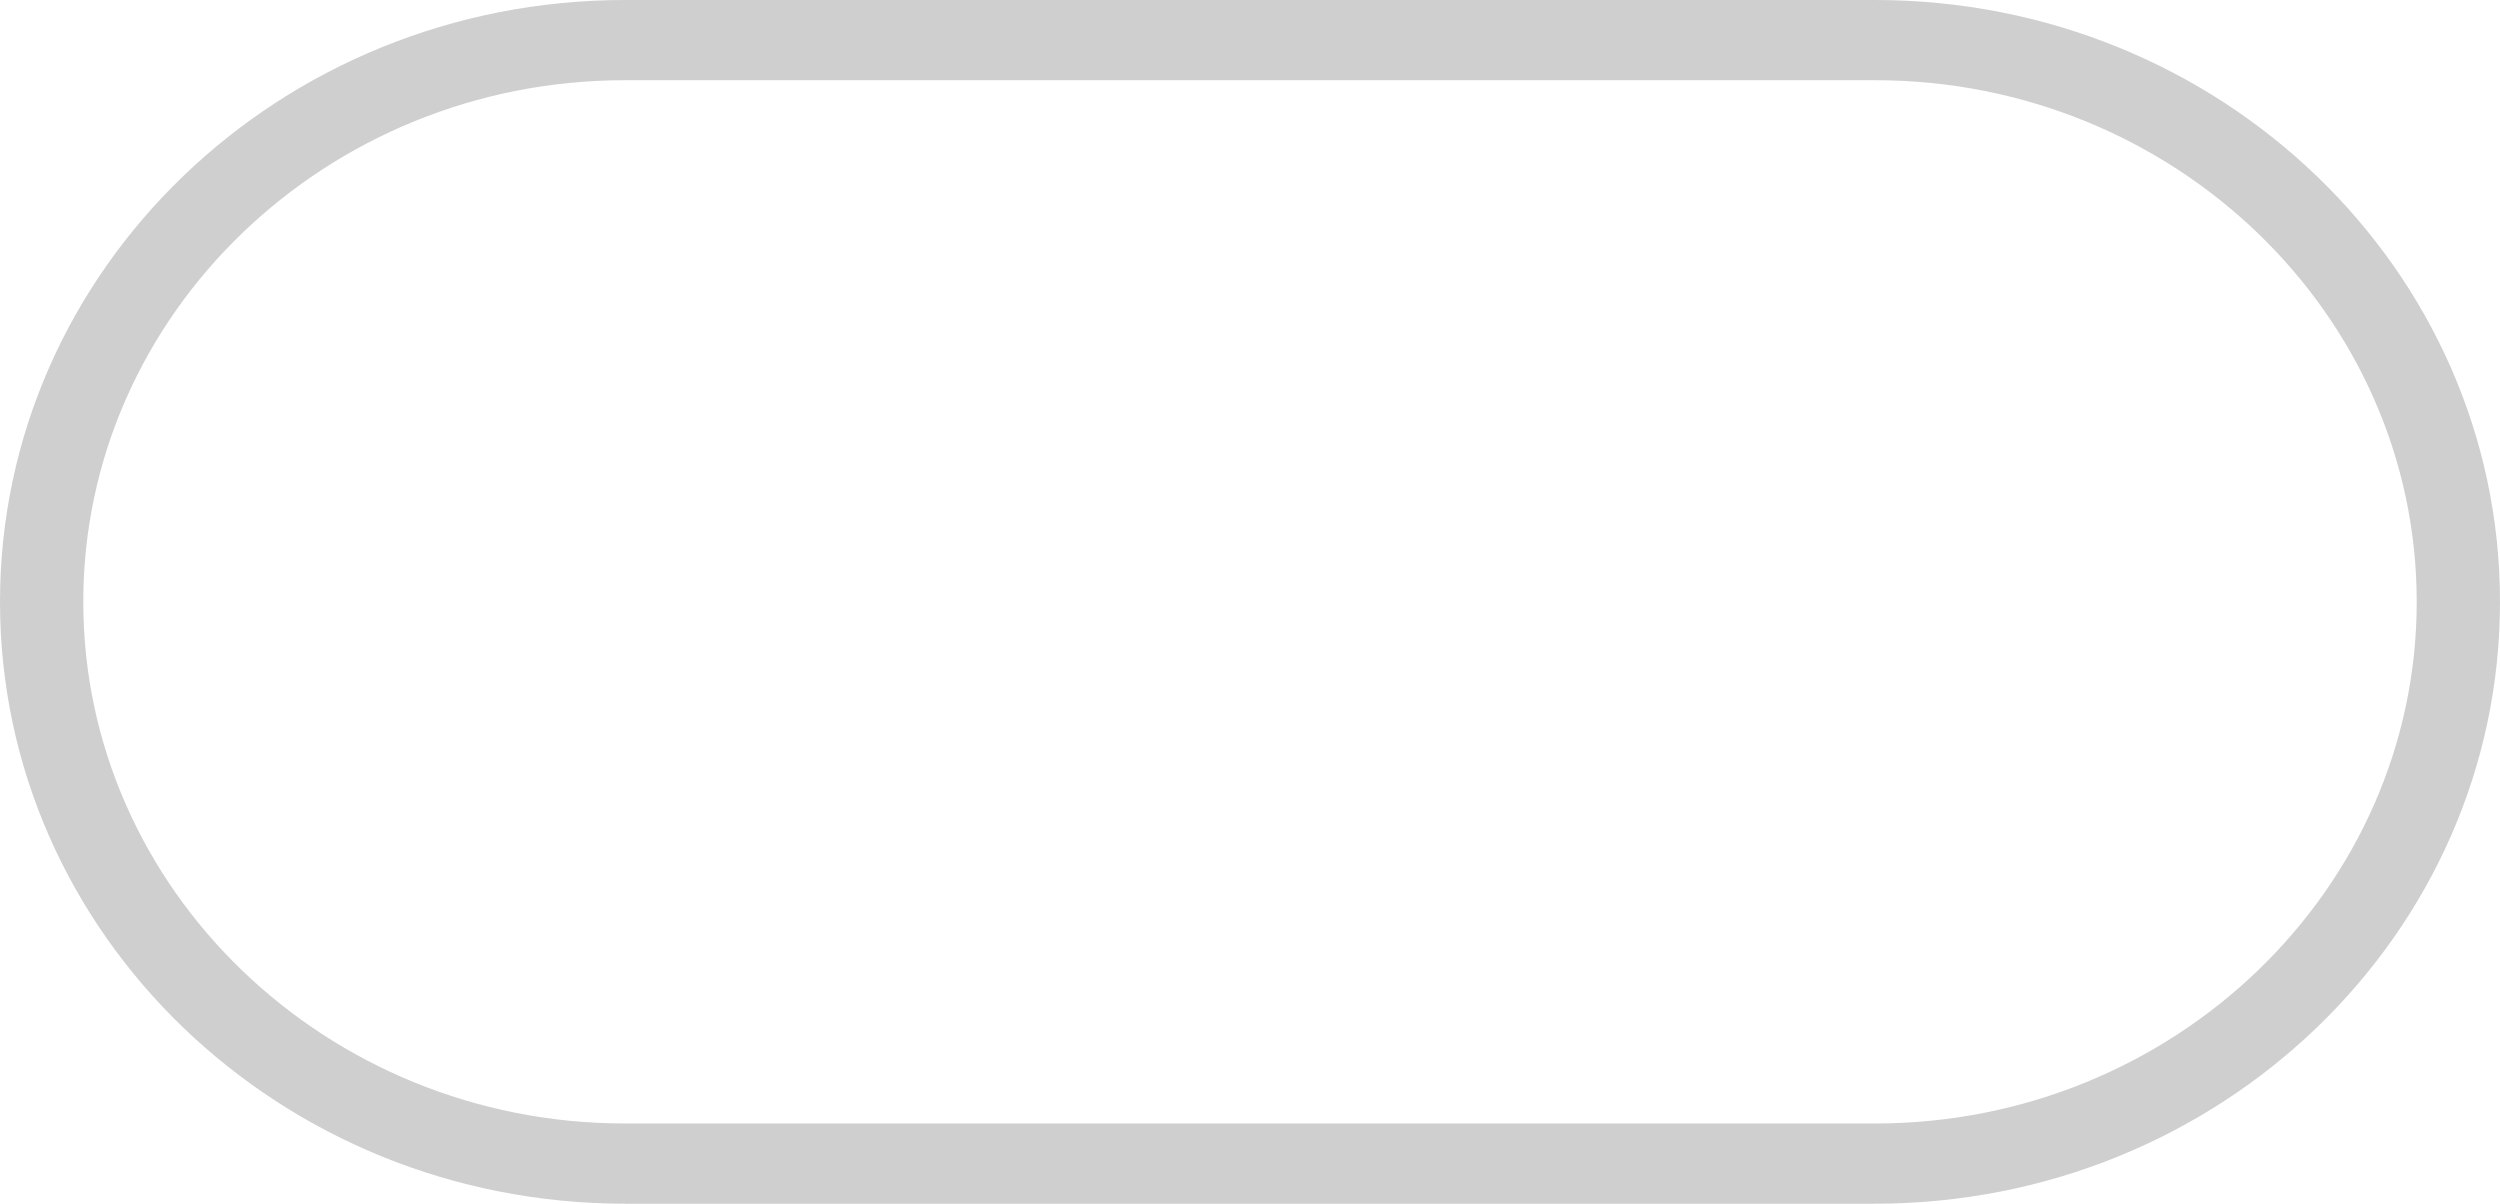 <svg width="108" height="52" viewBox="0 0 108 52" fill="none" xmlns="http://www.w3.org/2000/svg">
<path d="M81 0H27C12.081 0 0 11.648 0 26C0 40.366 12.096 52 27 52H81C95.919 52 108 40.352 108 26C108 11.648 95.919 0 81 0ZM81 48.535H27C14.1 48.535 3.598 38.422 3.598 26C3.598 13.578 14.1 3.465 27 3.465H81C93.9 3.465 104.402 13.578 104.402 26C104.402 38.422 93.9 48.535 81 48.535Z" fill="#CFCFCF"/>
</svg>
